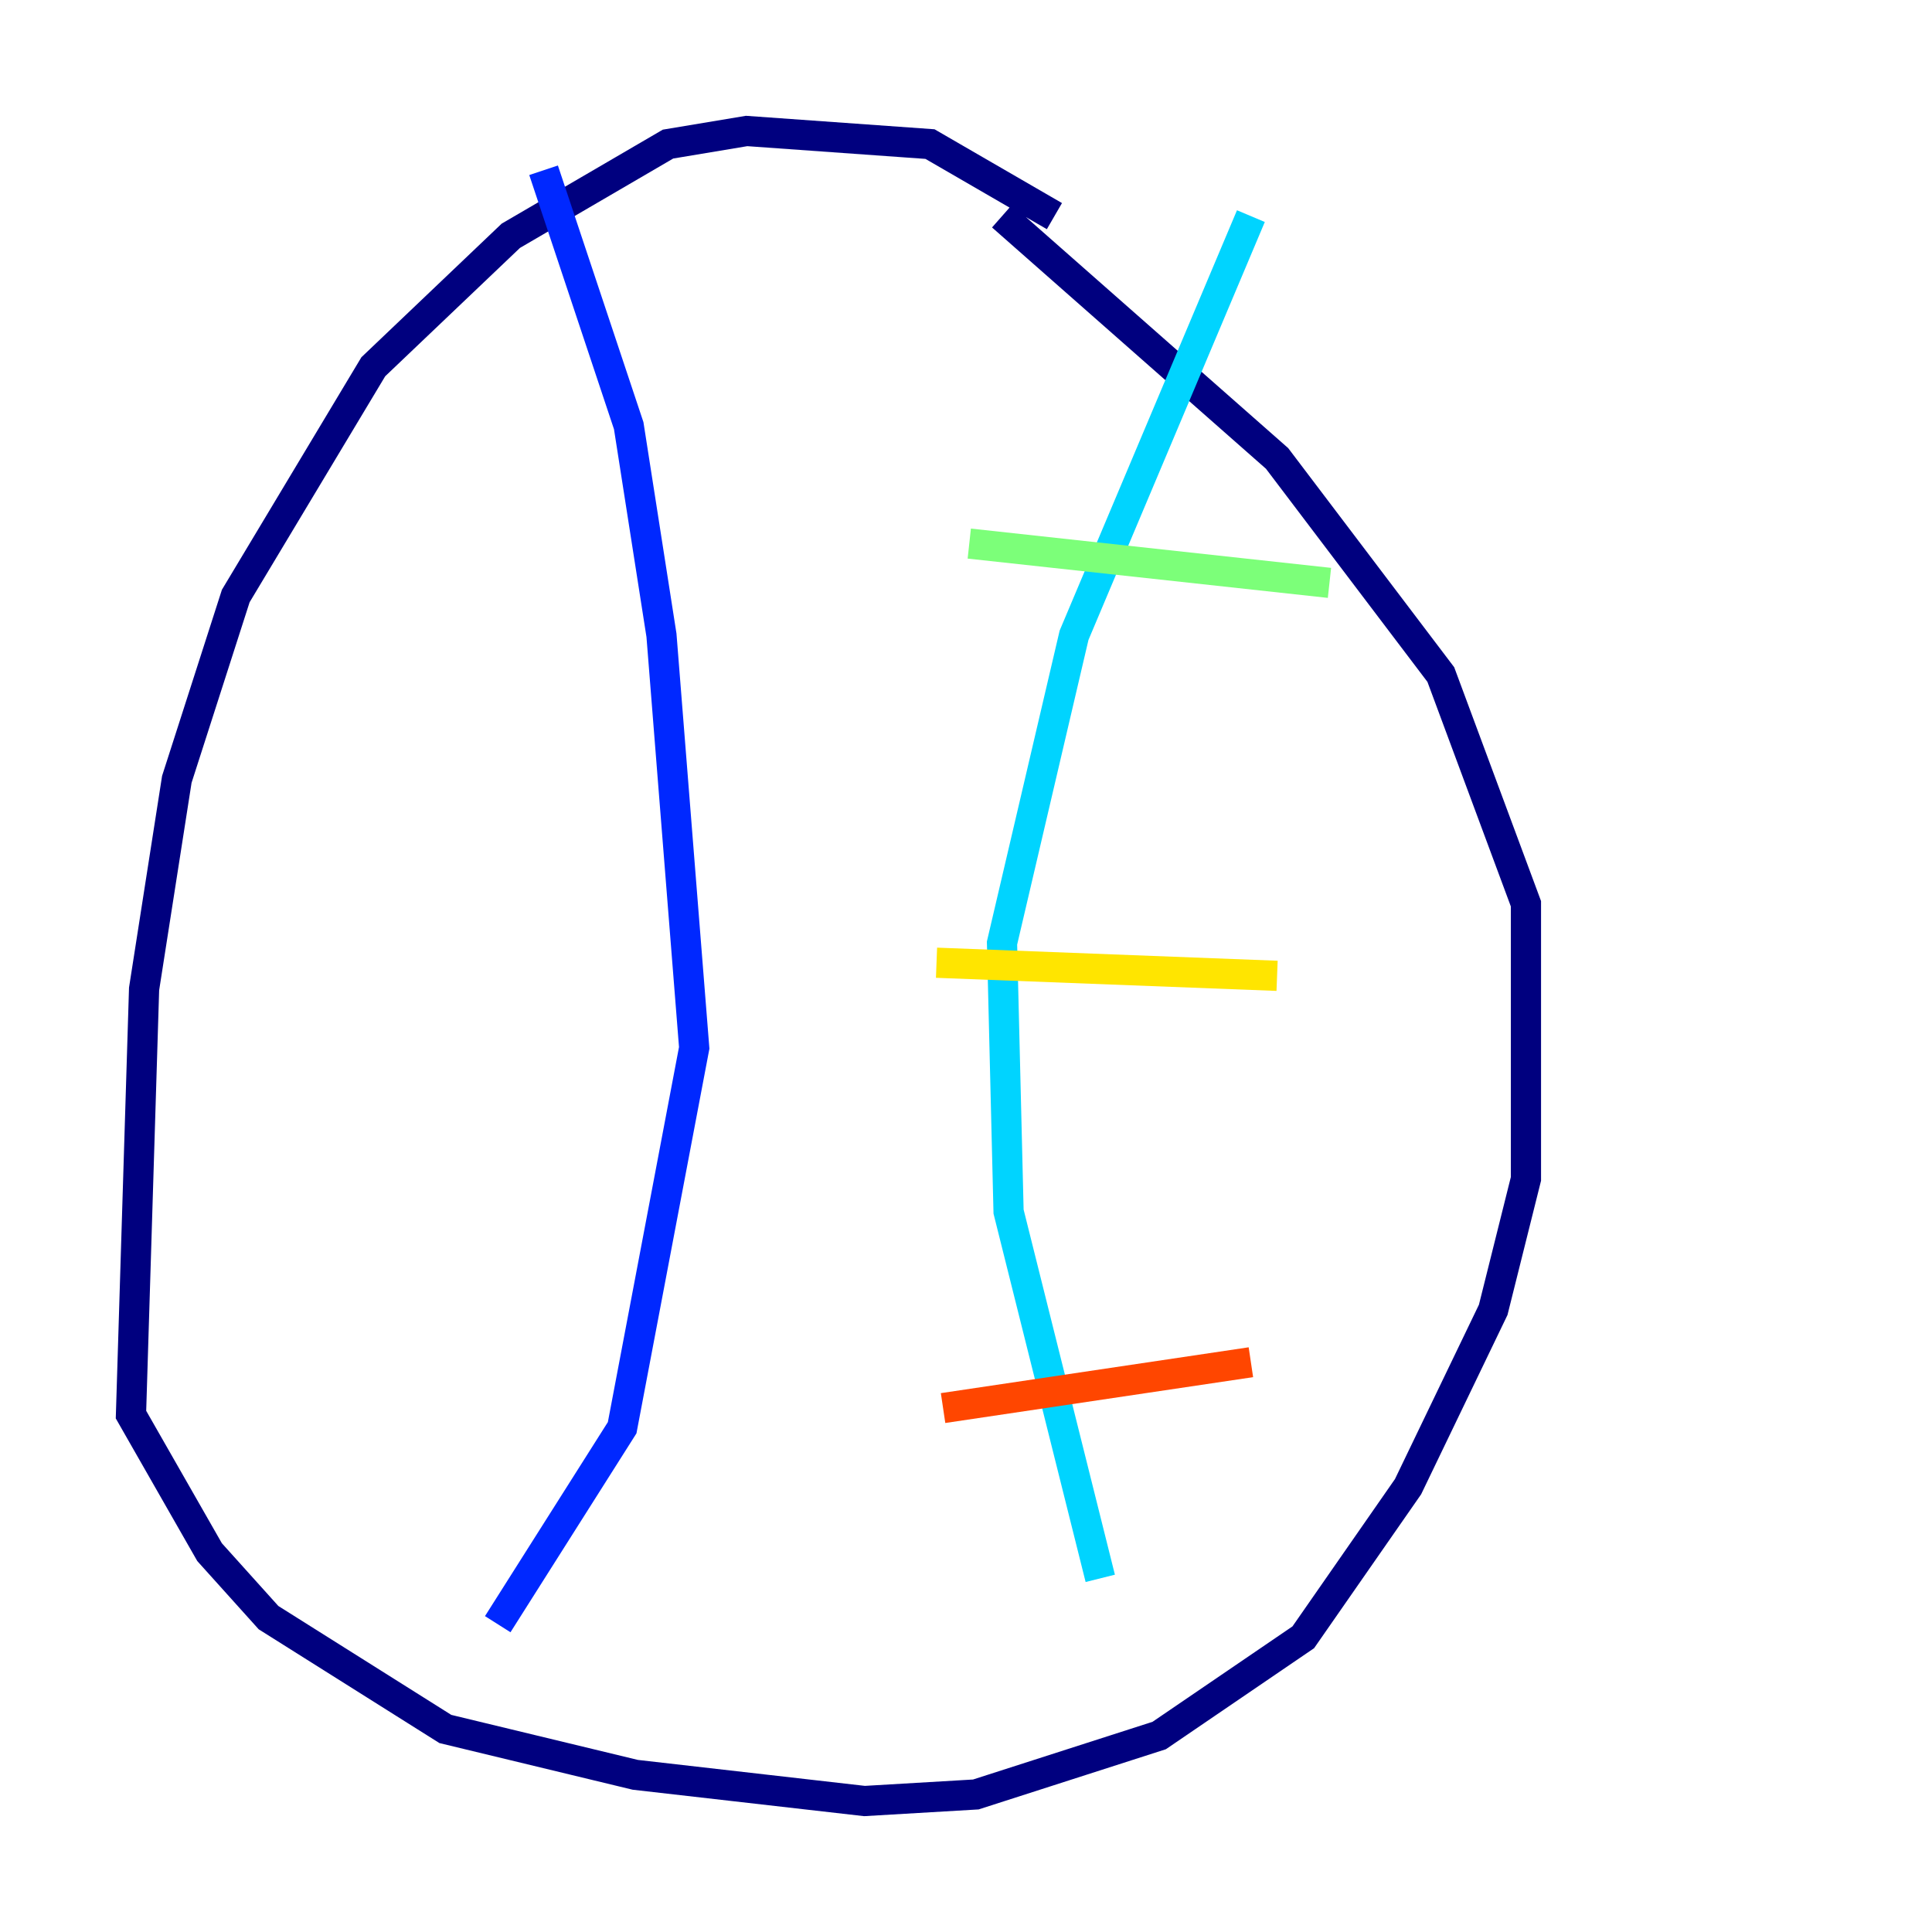 <?xml version="1.0" encoding="utf-8" ?>
<svg baseProfile="tiny" height="128" version="1.2" viewBox="0,0,128,128" width="128" xmlns="http://www.w3.org/2000/svg" xmlns:ev="http://www.w3.org/2001/xml-events" xmlns:xlink="http://www.w3.org/1999/xlink"><defs /><polyline fill="none" points="69.858,14.319 61.614,9.546 49.464,8.678 44.258,9.546 33.844,15.62 24.732,24.298 15.62,39.485 11.715,51.634 9.546,65.519 8.678,93.722 13.885,102.834 17.79,107.173 29.505,114.549 42.088,117.586 57.275,119.322 64.651,118.888 76.8,114.983 86.346,108.475 93.288,98.495 98.929,86.78 101.098,78.102 101.098,59.878 95.458,44.691 84.61,30.373 66.386,14.319" stroke="#00007f" stroke-width="2" /><polyline fill="none" points="36.014,11.281 41.654,28.203 43.824,42.088 45.993,69.424 41.22,94.59 32.976,107.607" stroke="#0028ff" stroke-width="2" /><polyline fill="none" points="82.875,14.319 71.159,42.088 66.386,62.481 66.82,80.271 72.895,104.57" stroke="#00d4ff" stroke-width="2" /><polyline fill="none" points="64.217,36.014 88.081,38.617" stroke="#7cff79" stroke-width="2" /><polyline fill="none" points="62.047,63.783 84.61,64.651" stroke="#ffe500" stroke-width="2" /><polyline fill="none" points="62.481,93.288 82.875,90.251" stroke="#ff4600" stroke-width="2" /><polyline fill="none" points="52.502,32.976 52.502,32.976" stroke="#7f0000" stroke-width="2" /></svg>